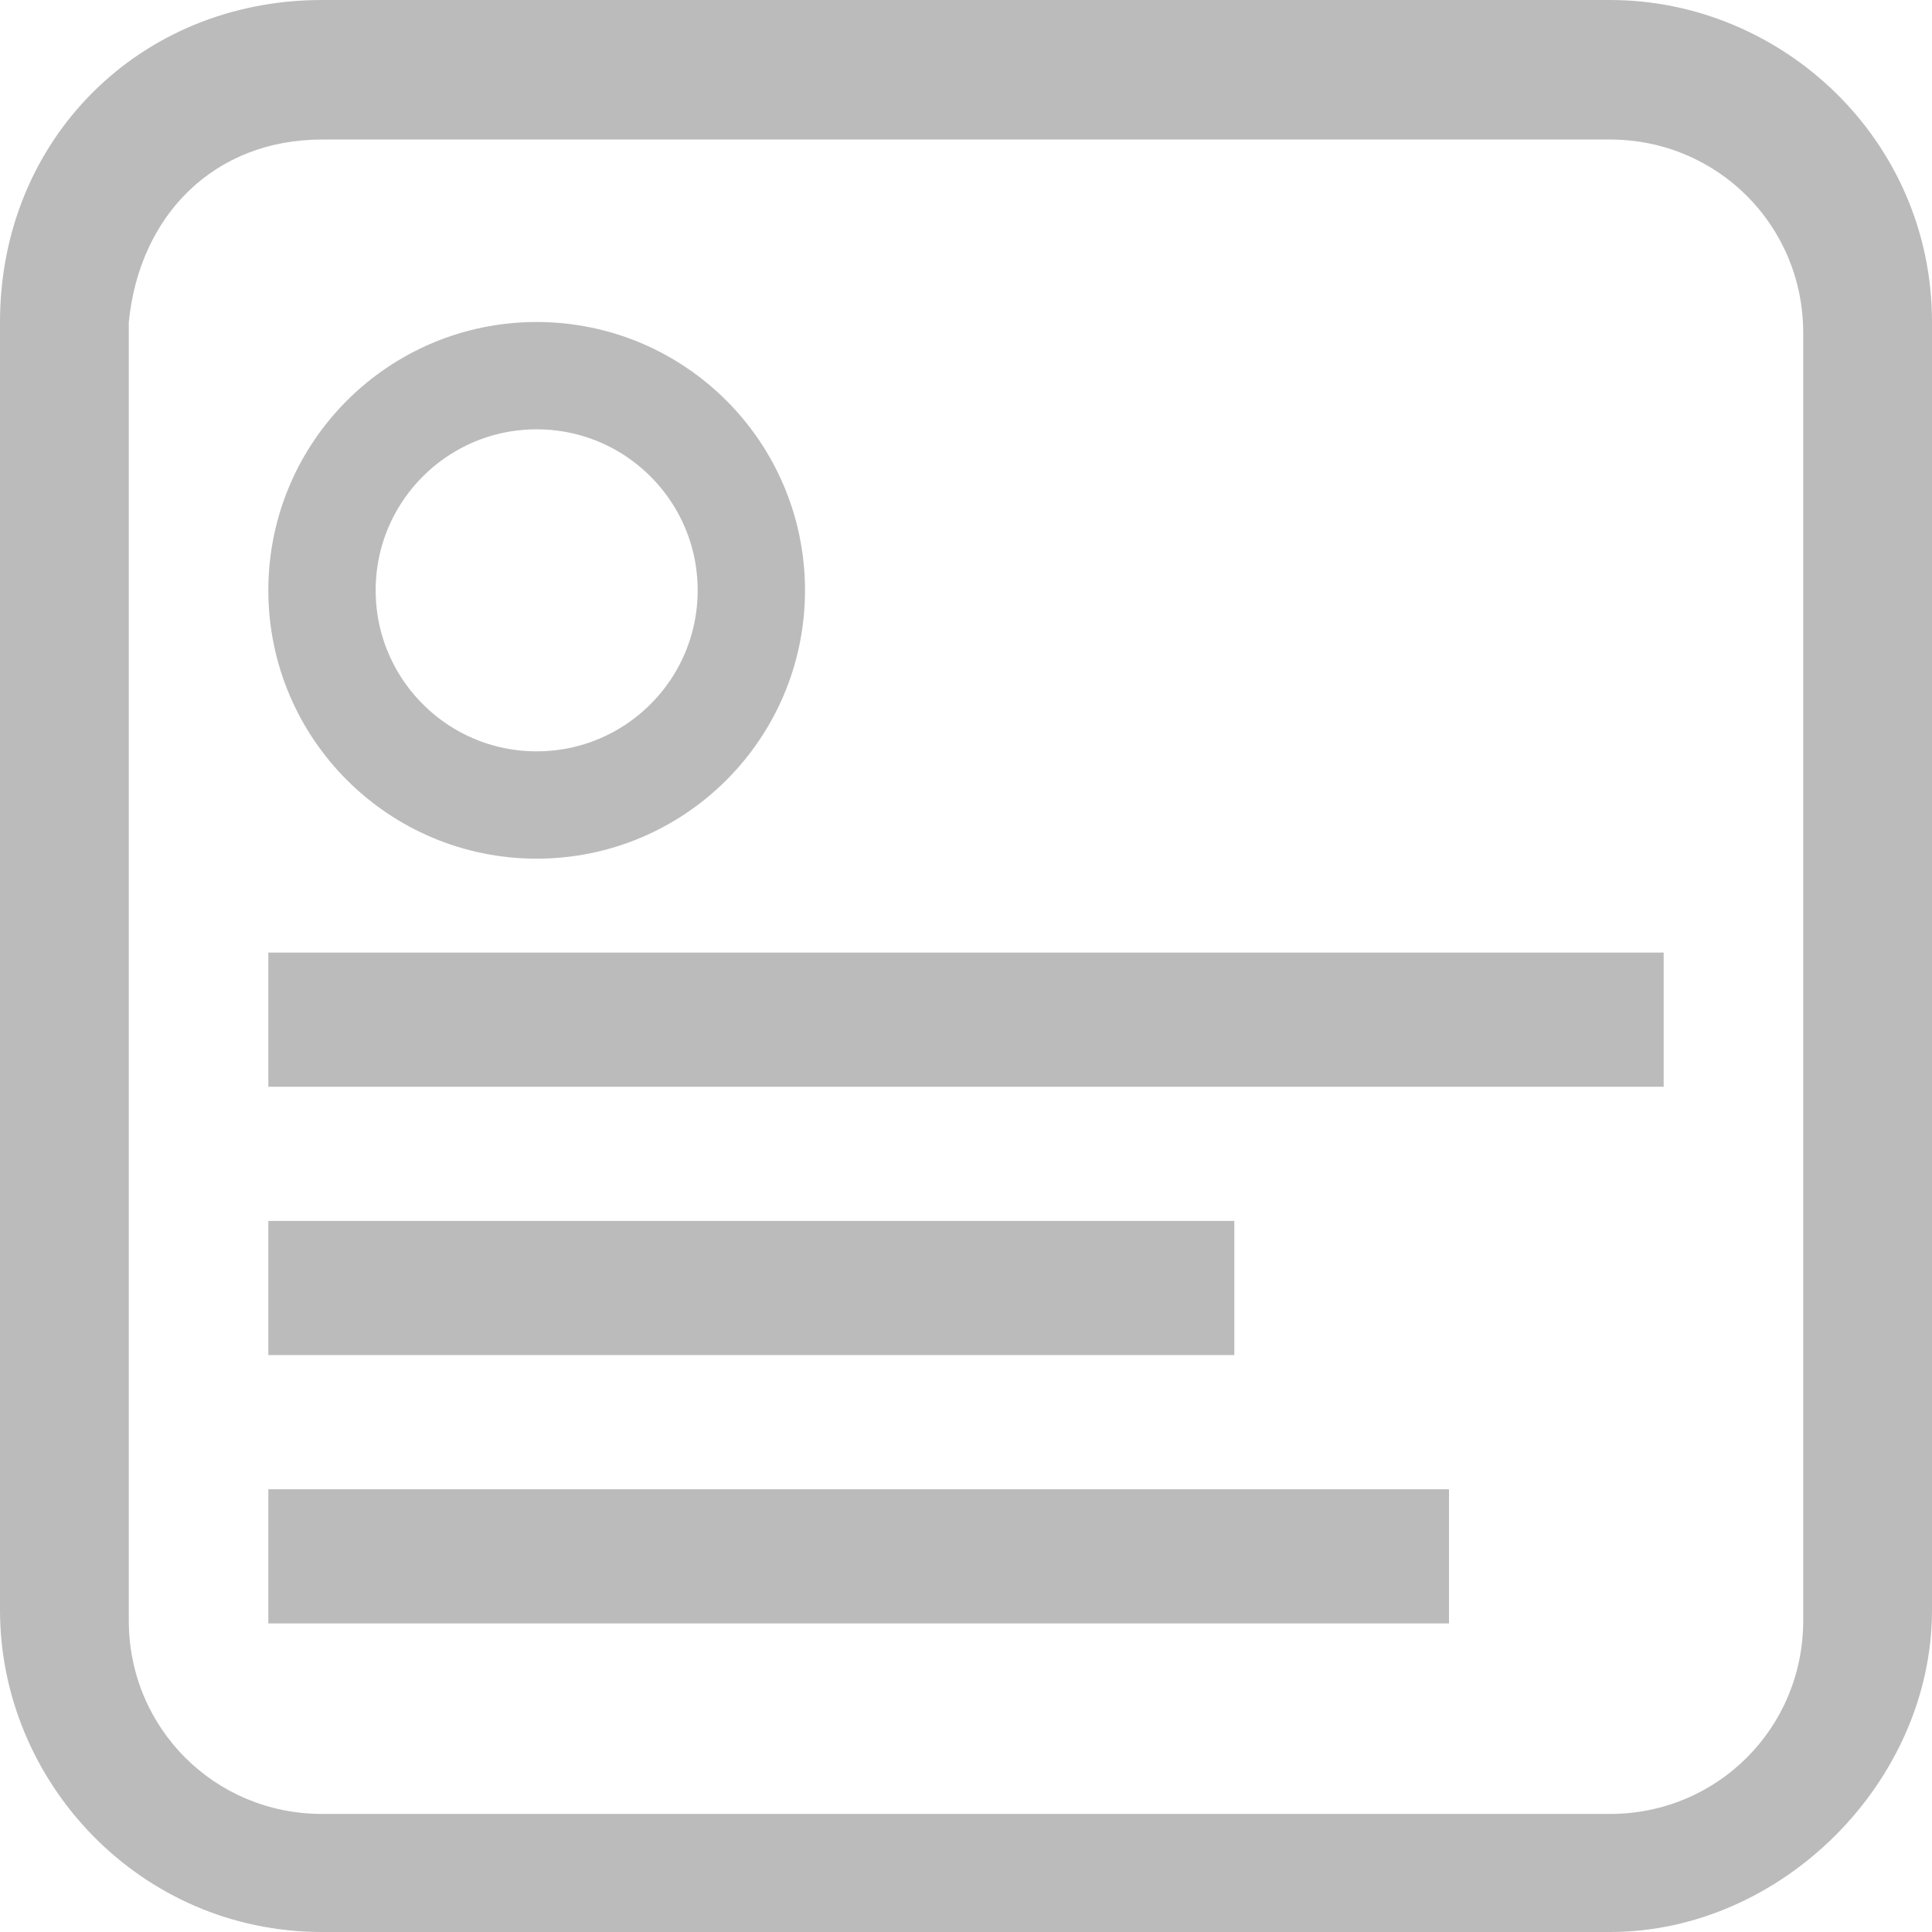 <?xml version="1.0" encoding="utf-8"?>
<!-- Generator: Adobe Illustrator 22.1.0, SVG Export Plug-In . SVG Version: 6.00 Build 0)  -->
<svg version="1.1" id="圖層_1" xmlns="http://www.w3.org/2000/svg" xmlns:xlink="http://www.w3.org/1999/xlink" x="0px" y="0px"
	 viewBox="0 0 18 18" style="enable-background:new 0 0 18 18;" xml:space="preserve">
<style type="text/css">
	.st0{fill:none;stroke:#BBBBBB;stroke-width:1.25;stroke-miterlimit:10;}
	.st1{fill:none;stroke:#BBBBBB;stroke-miterlimit:10;}
	.st2{fill:#BBBBBB;}
</style>
<g>
	<line class="st0" x1="2.5" y1="9.5" x2="15.5" y2="9.5"/>
</g>
<line class="st0" x1="2.5" y1="12" x2="11.5" y2="12"/>
<line class="st0" x1="2.5" y1="14.5" x2="13.5" y2="14.5"/>
<circle class="st1" cx="5" cy="5.5" r="2"/>
<g>
	<path class="st2" d="M15,1.3c1,0,1.8,0.8,1.8,1.8v12c0,1-0.8,1.8-1.8,1.8H3c-1,0-1.8-0.8-1.8-1.8V3C1.3,2,2,1.3,3,1.3H15 M15,0H3
		C1.3,0,0,1.3,0,3v12c0,1.6,1.3,3,3,3h12c1.6,0,3-1.4,3-3V3C18,1.3,16.6,0,15,0L15,0z"/>
</g>
</svg>
